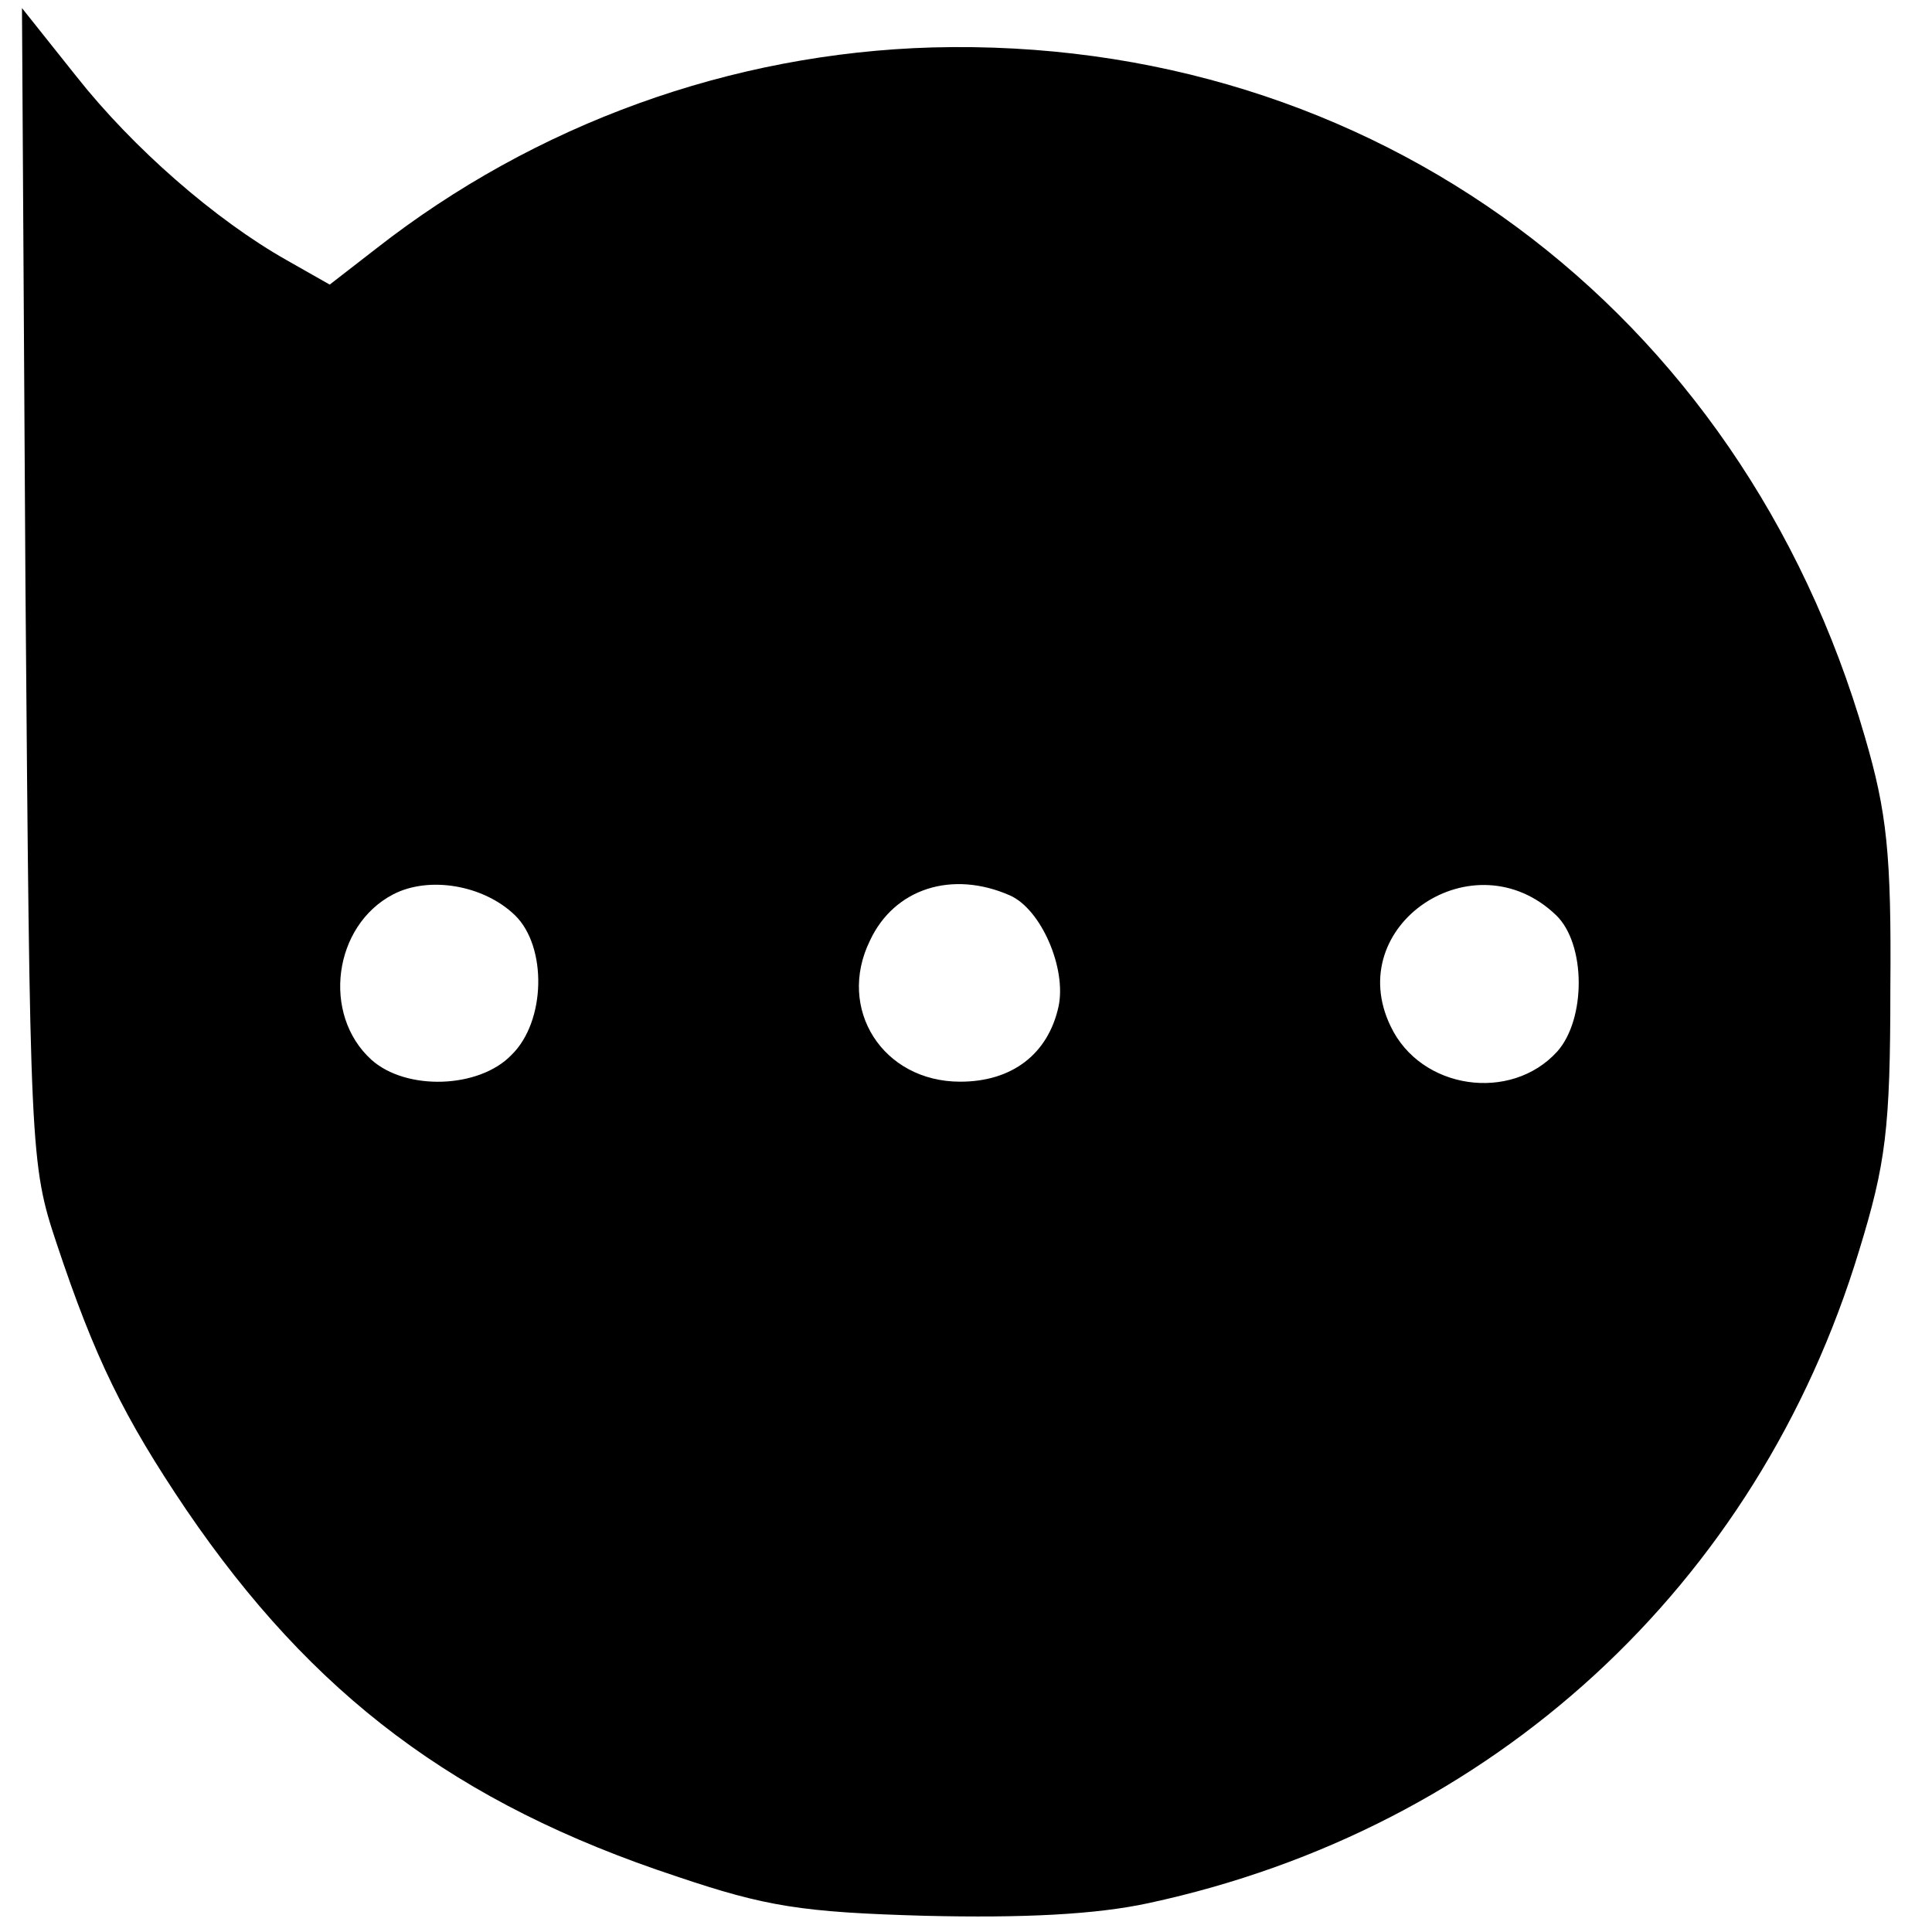 <?xml version="1.0" standalone="no"?>
<!DOCTYPE svg PUBLIC "-//W3C//DTD SVG 20010904//EN"
 "http://www.w3.org/TR/2001/REC-SVG-20010904/DTD/svg10.dtd">
<svg version="1.0" xmlns="http://www.w3.org/2000/svg"
 width="167pt" height="167pt" viewBox="0 0 167 167"
 preserveAspectRatio="xMidYMid meet">
<g transform="translate(0,167) scale(0.1,-0.1)"
fill="#000000" stroke="none">
<path d="M22 1164 c4 -491 4 -500 27 -569 33 -99 58 -150 112 -230 109 -160
233 -254 424 -317 77 -26 108 -31 215 -34 84 -2 147 1 193 11 297 64 526 274
614 564 23 75 27 105 27 226 1 117 -3 153 -22 218 -107 370 -426 606 -806 596
-174 -5 -343 -66 -481 -174 l-40 -31 -37 21 c-62 35 -133 97 -182 159 l-47 59
3 -499z m423 -285 c28 -27 27 -92 -3 -121 -28 -29 -91 -31 -121 -4 -43 39 -33
116 19 143 31 16 78 8 105 -18z m428 17 c27 -12 49 -63 42 -96 -9 -41 -40 -65
-85 -65 -67 0 -107 63 -78 122 21 45 71 61 121 39z m472 -17 c26 -25 26 -90 1
-118 -40 -44 -118 -33 -144 22 -42 87 72 164 143 96z"/>
</g>
</svg>
